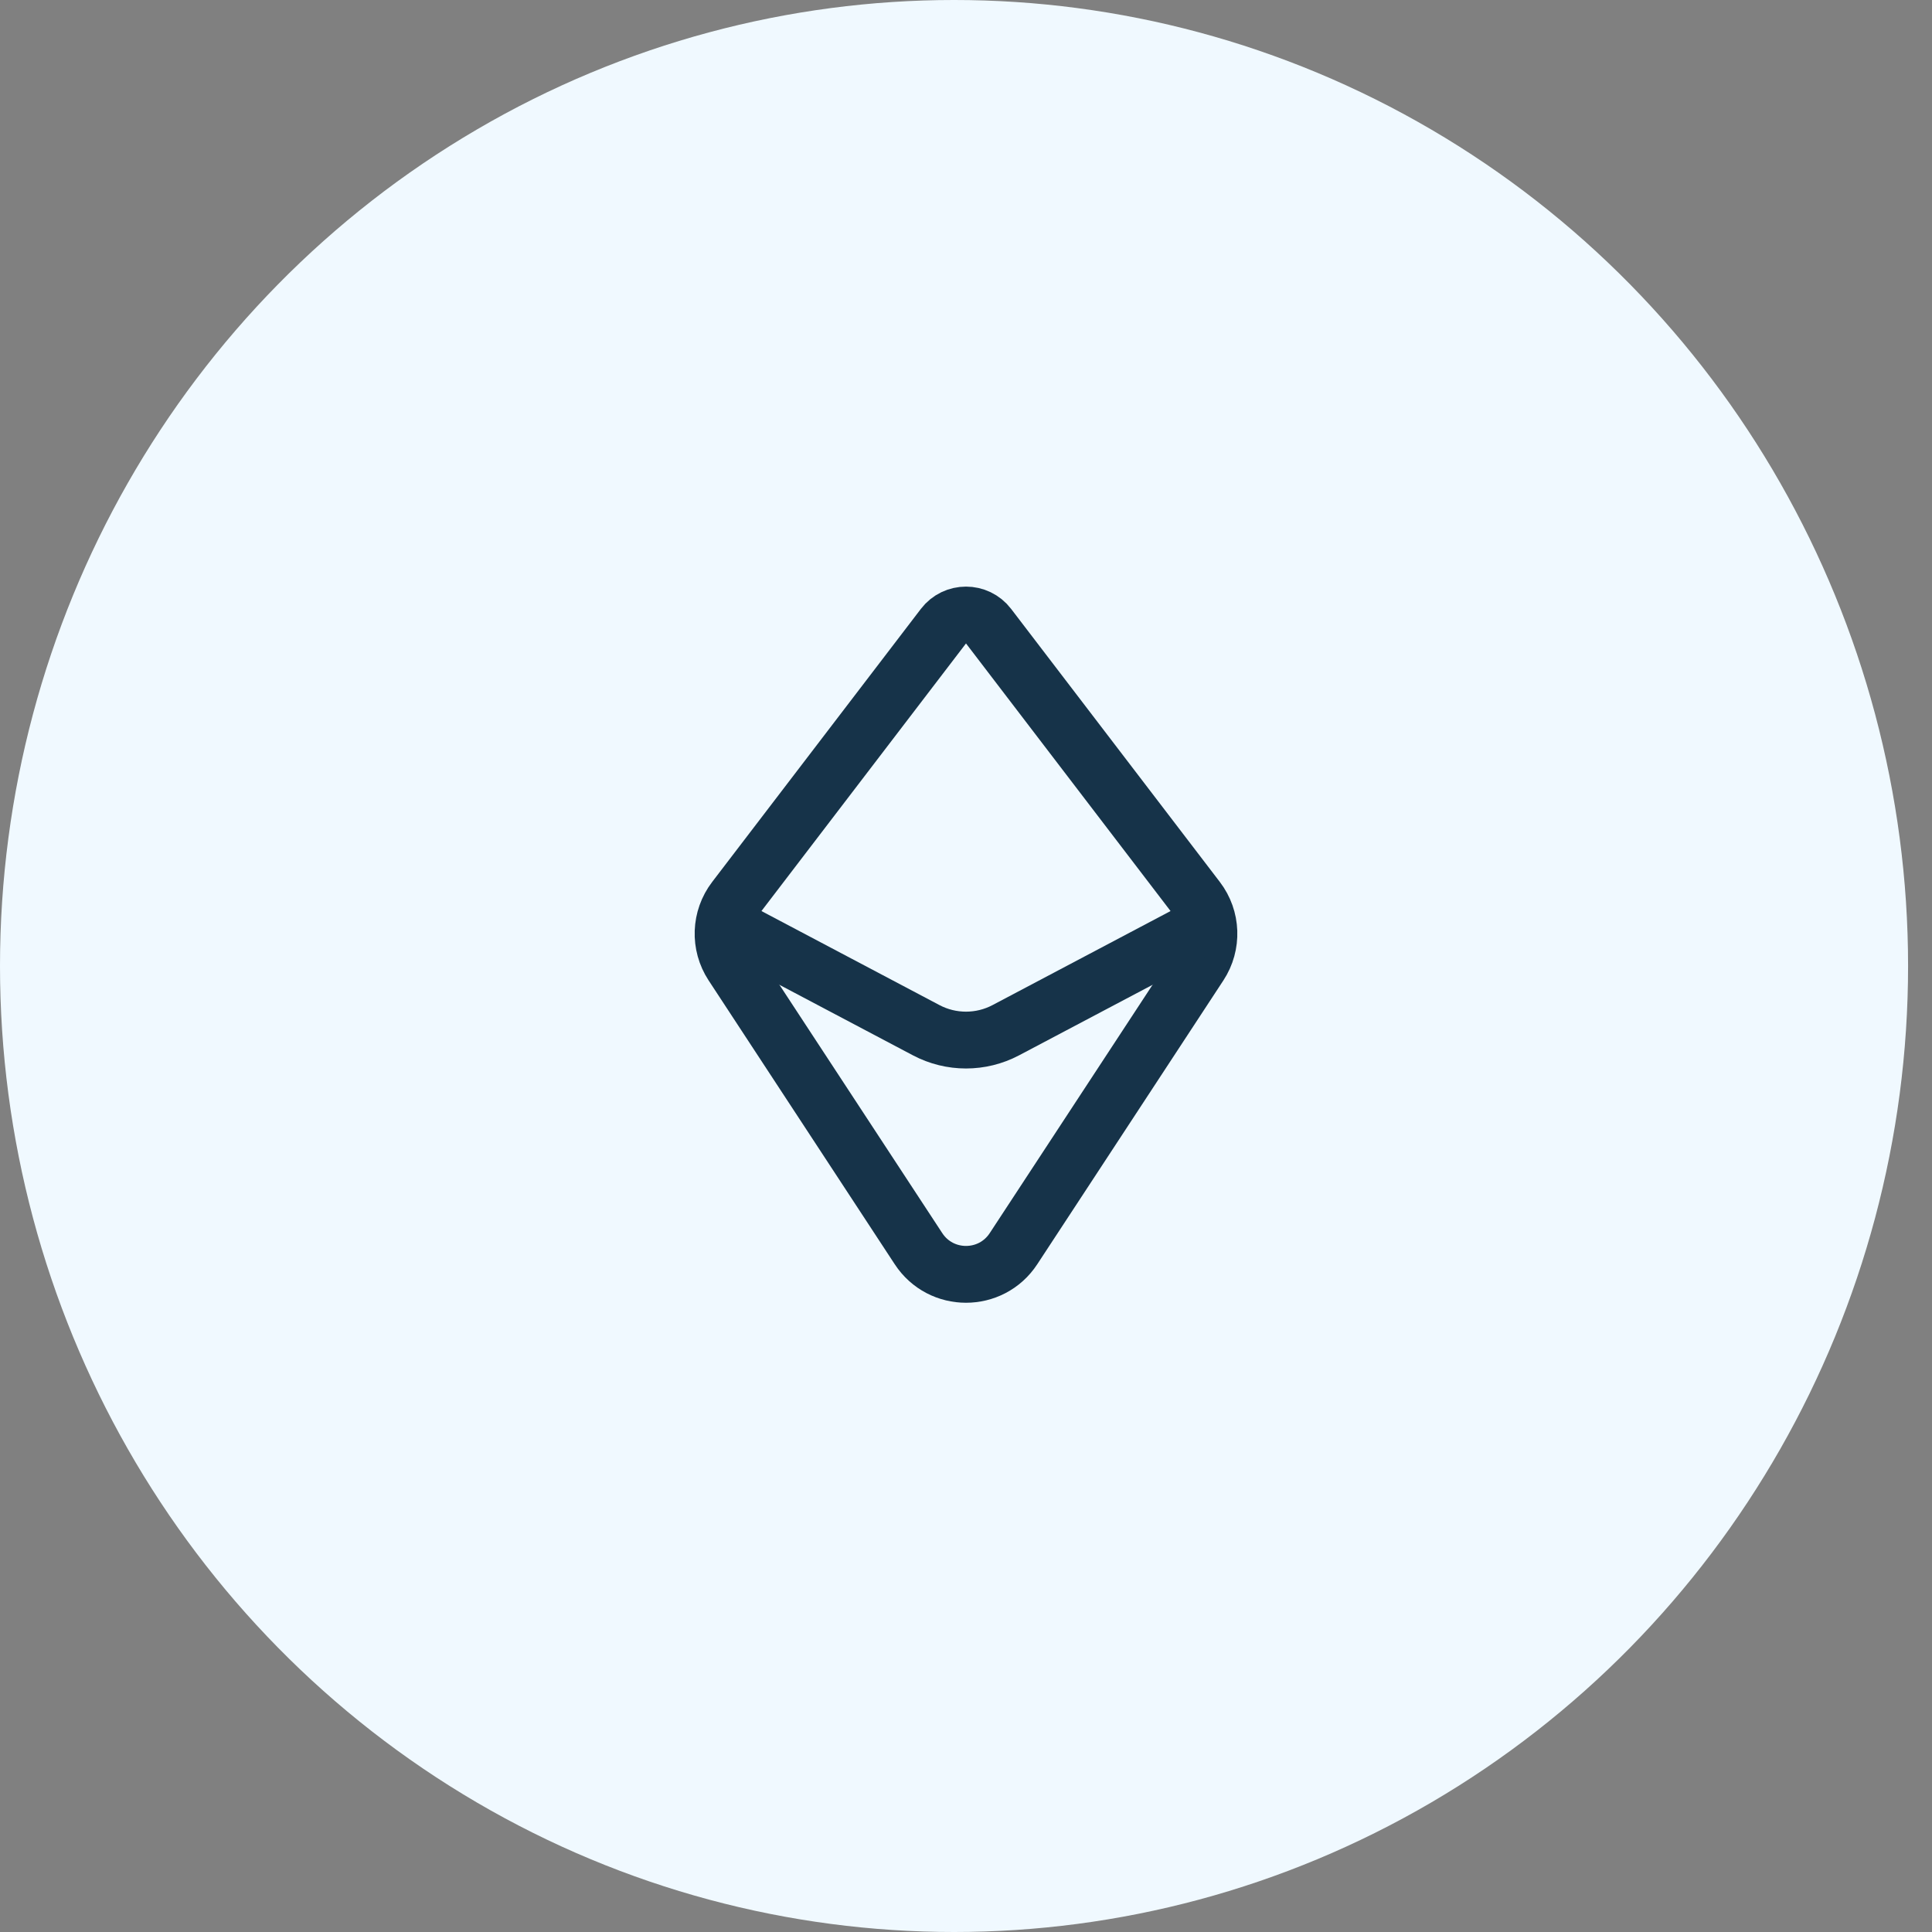 <svg width="68" height="68" viewBox="0 0 68 68" fill="none" xmlns="http://www.w3.org/2000/svg">
<rect x="0" y="0" width="68" height="68" fill="#808080" stroke="none"/>
<ellipse cx="33.579" cy="34" rx="33.579" ry="34" fill="#F0F9FF"/>
<path d="M33.206 22.039L25.861 31.648C25.345 32.323 25.312 33.249 25.777 33.959L32.328 43.949C33.117 45.154 34.883 45.154 35.672 43.949L42.223 33.959C42.688 33.249 42.655 32.323 42.139 31.648L34.794 22.039C34.394 21.516 33.606 21.516 33.206 22.039Z" stroke="#163349" stroke-width="2"/>
<path d="M26 32.774L32.599 36.26C33.475 36.723 34.525 36.723 35.401 36.26L42 32.774" stroke="#163349" stroke-width="2"/>
</svg>
